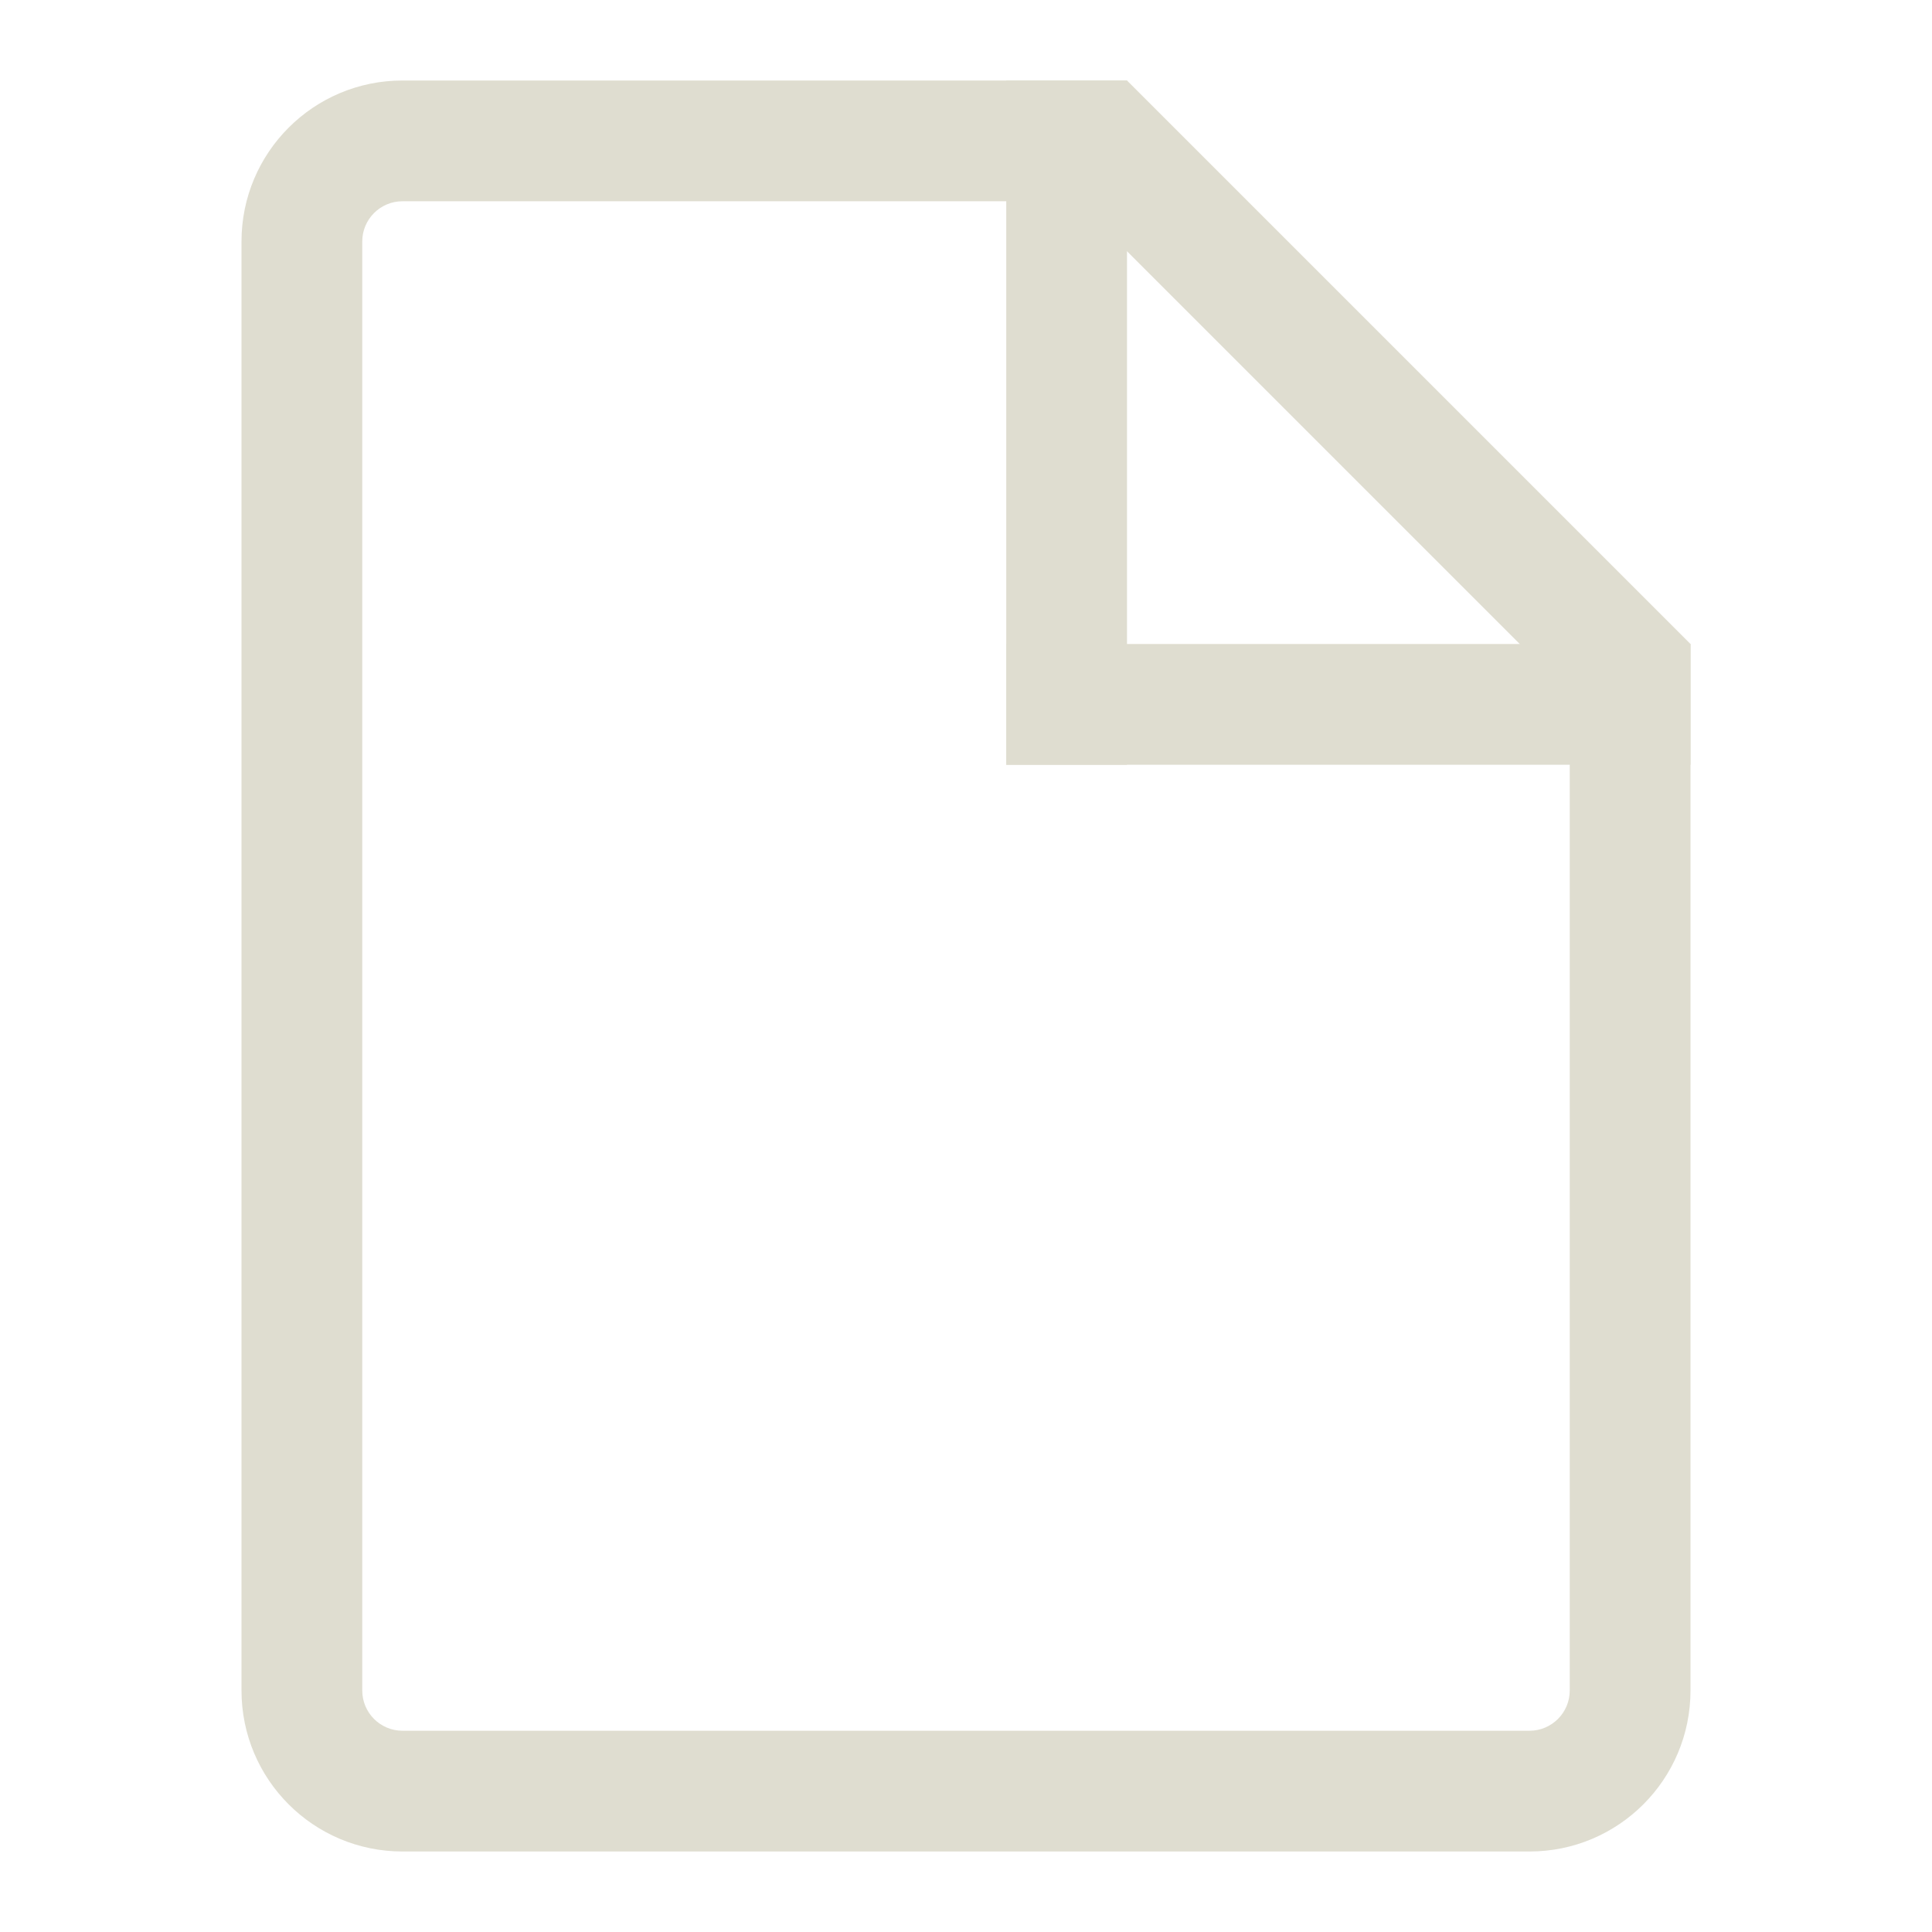 <svg width="24" height="24" viewBox="0 0 24 24" fill="none" xmlns="http://www.w3.org/2000/svg">
<path fill-rule="evenodd" clip-rule="evenodd" d="M21 8L14 1H5C3.895 1 3 1.895 3 3V21C3 22.105 3.895 23 5 23H19C20.105 23 21 22.105 21 21V8ZM13.379 2.5L19.5 8.621V21C19.5 21.276 19.276 21.5 19 21.5H5C4.724 21.5 4.5 21.276 4.5 21V3C4.5 2.724 4.724 2.5 5 2.5H13.379Z" fill="#DFDDD0"/>
<path d="M12.5 1H14V9.5H12.5V1Z" fill="#DFDDD0"/>
<path d="M12.5 9.5V8H21V9.5H12.5Z" fill="#DFDDD0"/>
</svg>
